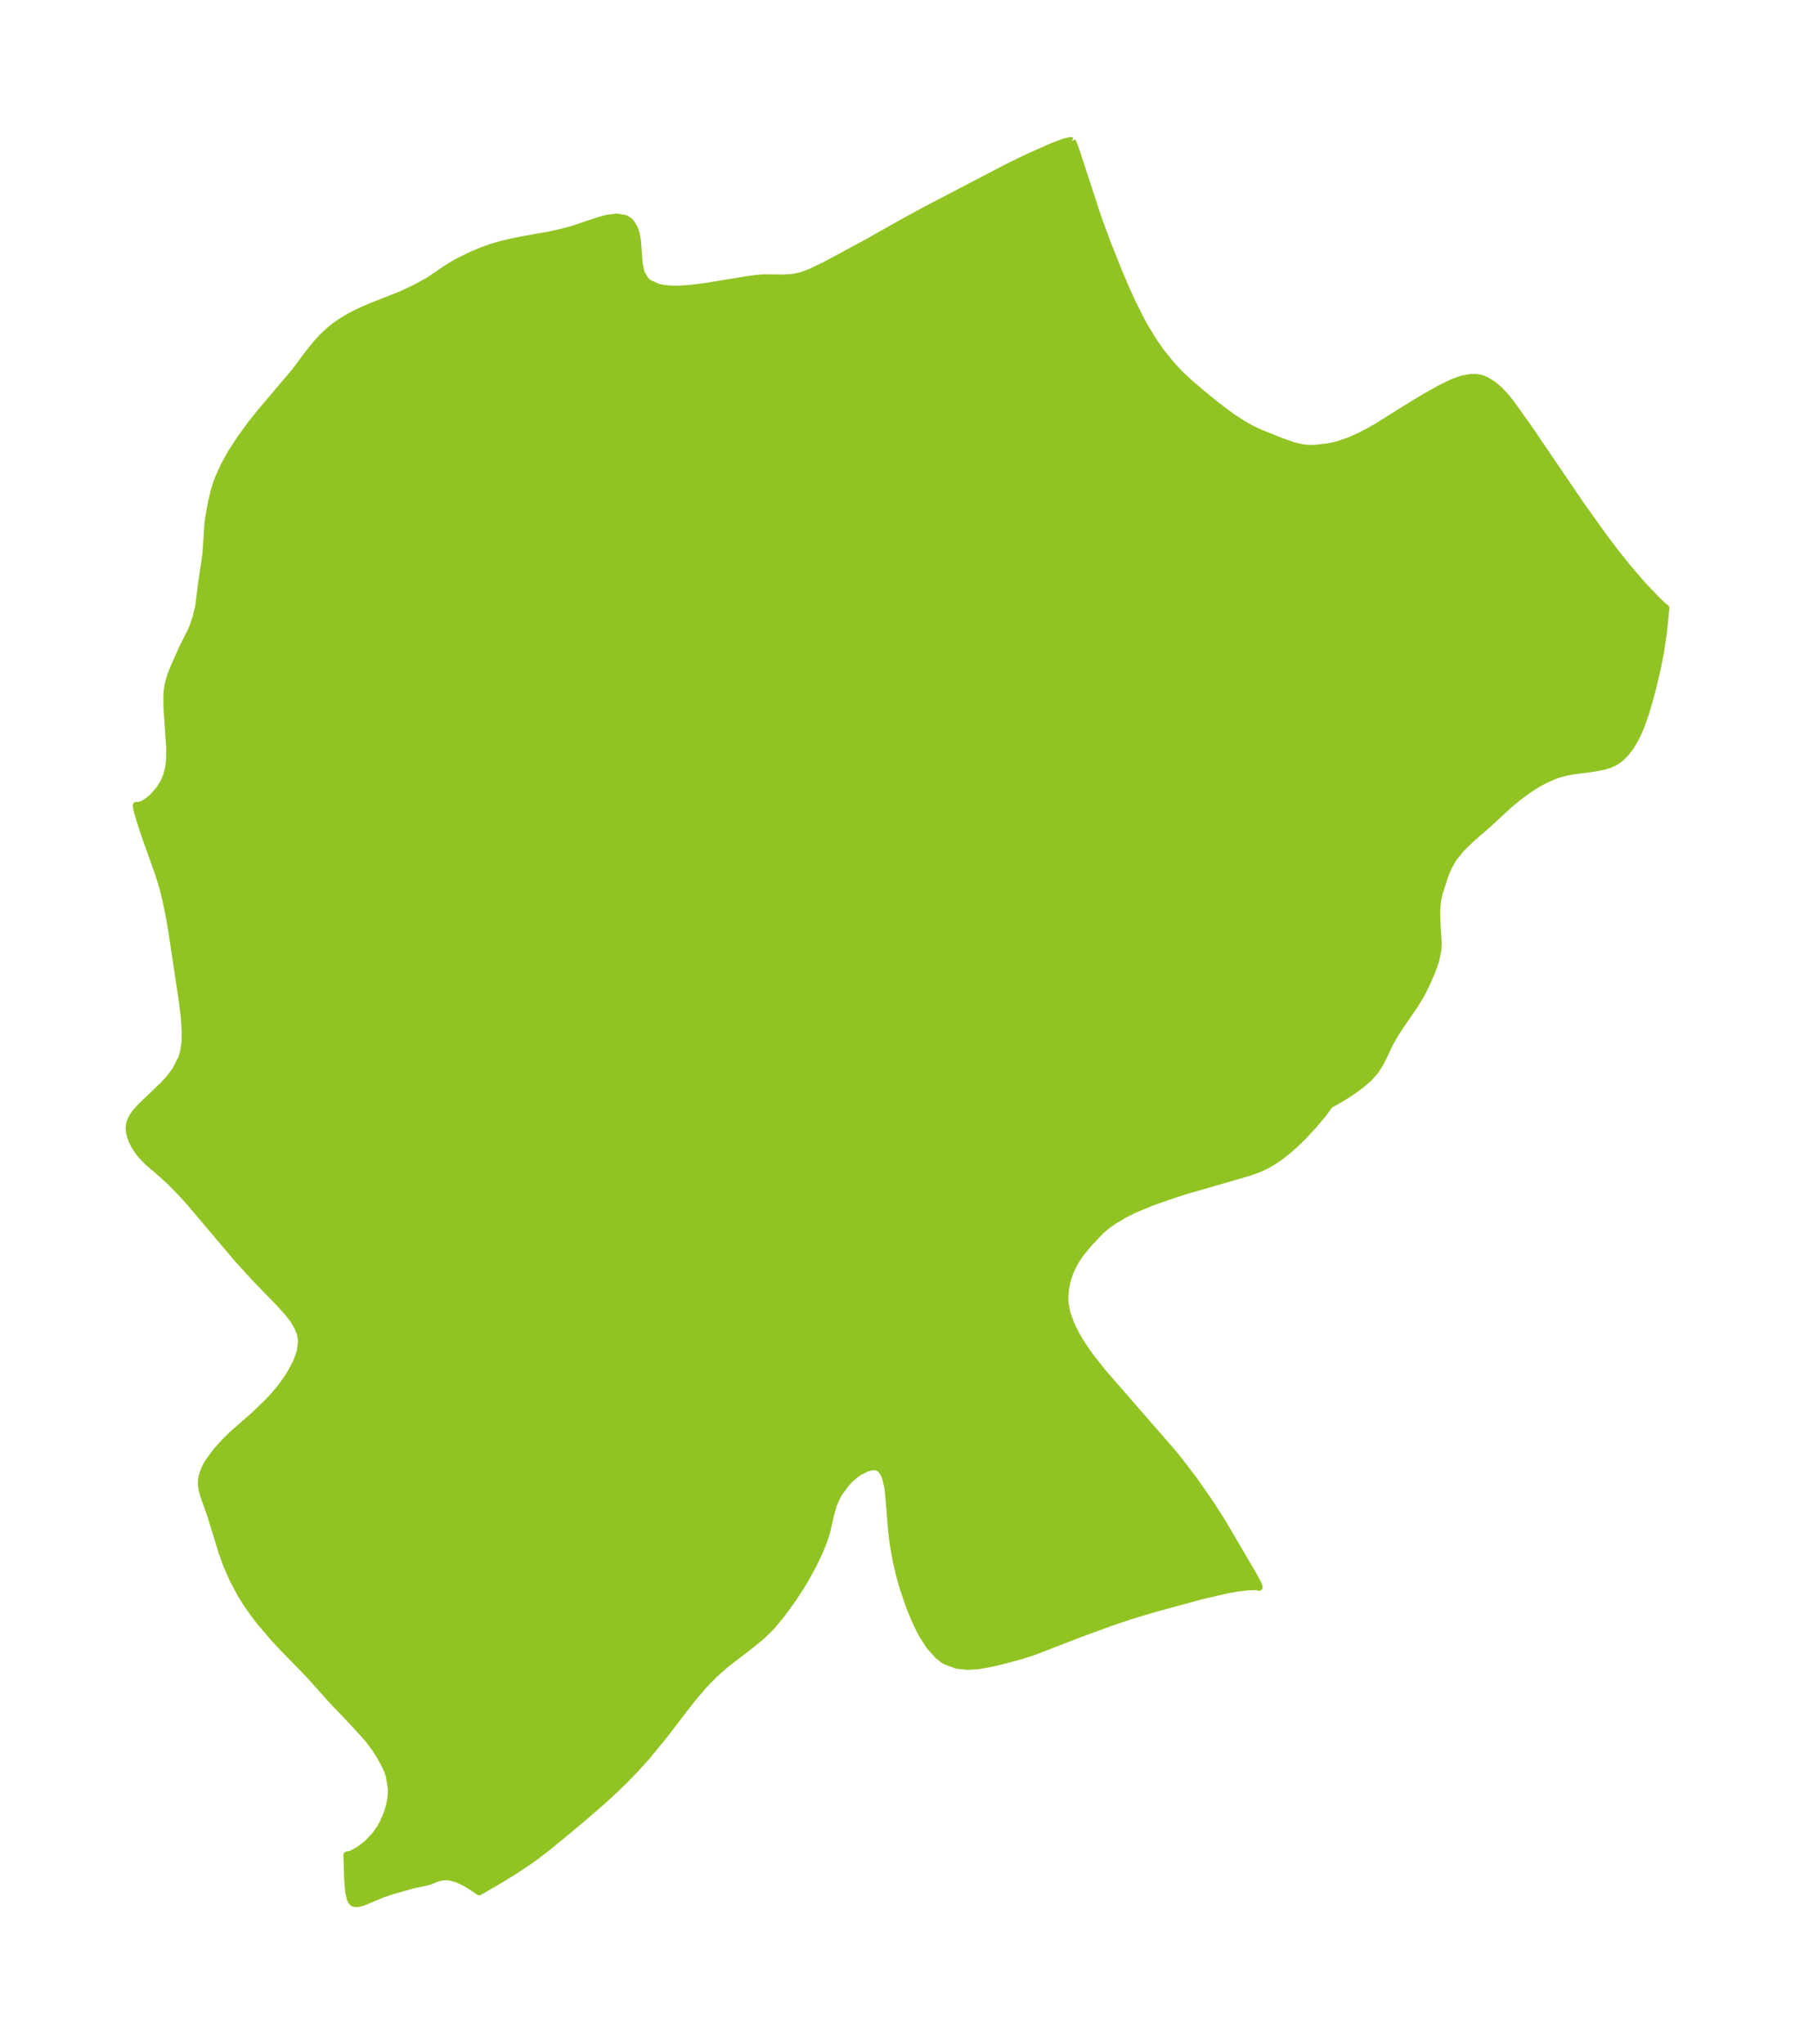 <?xml version="1.0" encoding="UTF-8"?>
<!DOCTYPE svg  PUBLIC '-//W3C//DTD SVG 1.1//EN'  'http://www.w3.org/Graphics/SVG/1.1/DTD/svg11.dtd'>
<svg width="246.32pt" height="280.51pt" version="1.1" viewBox="0 0 246.32 280.51" xmlns="http://www.w3.org/2000/svg" xmlns:xlink="http://www.w3.org/1999/xlink">
 <defs>
  <style type="text/css">*{stroke-linejoin: round; stroke-linecap: butt}</style>
 </defs>
 <g id="figure_1">
  <g id="patch_1">
   <path d="m0 280.51h246.32v-280.51h-246.32v280.51z" fill="none"/>
  </g>
  <g id="axes_1">
   <g id="PatchCollection_1">
    <defs>
     <path id="mc814fbda3b" d="m147.1-261.15 0.214 0.413 0.376 1.044 3.01 9.204 1.265 3.434 1.531 3.826 0.805 1.904 1.094 2.42 1.127 2.248 0.587 1.069 1.295 2.107 0.92 1.298 1.409 1.746 1.23 1.318 1.221 1.136 1.909 1.624 1.911 1.556 1.997 1.492 1.423 0.927 1.171 0.666 1.056 0.521 2.951 1.194 1.924 0.684 1.249 0.286 0.506 0.054 0.739 0.02 0.802-0.042 1.412-0.171 0.913-0.186 0.656-0.179 1.446-0.505 1.322-0.601 1.169-0.593 1.216-0.691 4.924-3.082 1.788-1.063 2.019-1.138 1.681-0.814 1.202-0.431 1.169-0.226 0.612-0.021 0.581 0.064 0.478 0.125 0.525 0.217 0.957 0.59 0.923 0.791 0.878 0.952 0.596 0.752 2.427 3.391 7.096 10.445 3.167 4.439 1.634 2.167 1.645 2.067 2.154 2.501 1.887 1.977 0.912 0.883 0.374 0.284-0.332 3.257-0.393 2.692-0.473 2.43-0.635 2.638-0.456 1.714-0.525 1.772-0.573 1.619-0.365 0.868-0.525 1.064-0.54 0.9-0.629 0.842-0.761 0.771-0.645 0.471-0.82 0.398-0.865 0.267-1.462 0.267-2.619 0.339-1.051 0.194-1.045 0.277-0.562 0.195-1.25 0.548-0.884 0.474-0.937 0.574-0.972 0.665-0.945 0.71-1.186 0.974-2.941 2.713-2.405 2.098-1.326 1.301-1.056 1.311-0.634 1.121-0.499 1.182-0.777 2.396-0.258 1.202-0.106 1.235 0.013 1.251 0.191 3.133-0.035 0.997-0.305 1.511-0.54 1.521-0.67 1.529-0.717 1.467-0.923 1.527-2.209 3.224-0.541 0.845-0.658 1.152-1.029 2.161-0.445 0.844-0.534 0.819-0.848 0.973-1.071 0.938-0.886 0.659-1.041 0.7-1.003 0.624-1.428 0.805-0.927 1.253-1.237 1.478-1.375 1.493-1.075 1.057-0.979 0.874-1.02 0.815-0.885 0.622-0.913 0.553-0.707 0.363-0.782 0.339-1.275 0.451-8.423 2.435-1.753 0.556-3.021 1.057-2.484 1.034-1.354 0.675-1.424 0.849-1.013 0.729-0.806 0.689-1.685 1.793-1.135 1.405-0.503 0.747-0.379 0.652-0.519 1.125-0.347 1.067-0.265 1.35-0.066 1.18 0.03 0.553 0.274 1.438 0.511 1.435 0.697 1.426 0.714 1.207 0.801 1.196 0.719 0.983 1.571 1.972 9.269 10.643 1.144 1.394 2.03 2.665 1.981 2.829 1.823 2.83 4.447 7.584 0.564 1.087 0.089 0.325-0.127-0.072-0.275-0.033-1.054 0.032-1.532 0.175-1.308 0.23-3.585 0.828-6.532 1.781-3.052 0.913-3.05 1.027-4.252 1.567-6.382 2.464-1.593 0.504-2.049 0.548-1.89 0.461-1.925 0.336-1.429 0.079-1.442-0.16-1.504-0.556-0.378-0.234-0.655-0.518-1.174-1.318-0.909-1.403-0.511-0.948-0.479-1.001-0.757-1.814-0.908-2.615-0.557-1.94-0.446-1.896-0.391-2.202-0.234-1.853-0.418-5.098-0.131-1.059-0.272-1.193-0.239-0.592-0.346-0.527-0.356-0.302-0.304-0.126-0.281-0.044-0.321 0.011-0.297 0.052-0.544 0.169-0.981 0.49-0.366 0.244-0.737 0.606-0.699 0.724-0.941 1.276-0.303 0.526-0.492 1.105-0.351 1.214-0.595 2.597-0.291 0.927-0.63 1.605-0.922 1.935-0.941 1.726-0.636 1.072-1.094 1.701-1.608 2.228-1.297 1.57-0.482 0.516-1.09 1.036-1.458 1.192-3.281 2.52-1.578 1.377-0.951 0.946-0.755 0.818-1.142 1.337-1.286 1.624-2.778 3.643-2.435 2.969-1.474 1.637-1.438 1.491-1.5 1.461-1.669 1.534-2.635 2.283-2.426 2.03-2.468 2.022-1.507 1.167-1.15 0.823-1.994 1.314-2.399 1.474-2.341 1.348-0.776-0.539-0.863-0.535-0.747-0.4-0.637-0.282-0.94-0.273-0.61-0.052-0.412 0.028-0.704 0.161-1.059 0.424-0.406 0.118-1.884 0.399-2.858 0.801-1.343 0.452-2.727 1.136-0.615 0.167-0.486 0.014-0.2-0.071-0.226-0.216-0.168-0.329-0.214-0.9-0.151-1.718-0.103-3.412 0.601-0.109 1.032-0.571 1.187-0.915 1.122-1.191 0.662-0.97 0.418-0.773 0.531-1.273 0.276-0.925 0.183-0.918 0.069-0.598 0.023-0.882-0.299-1.784-0.24-0.689-0.428-0.933-0.603-1.081-0.686-1.068-0.952-1.277-1.812-2.01-3.011-3.155-3.255-3.624-3.841-3.961-1.164-1.266-1.77-2.084-0.942-1.231-0.882-1.27-0.771-1.242-1.036-1.929-0.859-1.939-0.683-1.868-1.511-4.932-1.009-2.887-0.216-0.756-0.103-0.736 0.008-0.498 0.06-0.442 0.137-0.549 0.208-0.558 0.277-0.559 0.346-0.58 0.975-1.326 1.173-1.307 1.124-1.105 2.947-2.584 1.825-1.754 0.837-0.899 0.793-0.933 0.536-0.701 0.731-1.071 0.376-0.612 0.723-1.383 0.49-1.373 0.174-1.351-0.027-0.424-0.172-0.805-0.312-0.786-0.556-0.961-0.708-0.943-1.15-1.276-3.454-3.563-2.382-2.615-6.578-7.782-1.182-1.304-1.297-1.327-1.002-0.948-2.294-1.97-0.923-0.977-0.388-0.502-0.478-0.74-0.332-0.655-0.212-0.555-0.158-0.643-0.045-0.445 0.011-0.384 0.093-0.488 0.303-0.697 0.468-0.676 0.769-0.854 3.029-2.895 0.894-0.987 0.817-1.097 0.844-1.671 0.262-0.944 0.17-1.22 0.039-1.288-0.133-2.162-0.29-2.284-1.408-9.384-0.344-1.999-0.408-2.042-0.408-1.704-0.323-1.145-0.454-1.387-1.805-5.052-0.633-1.95-0.424-1.461-0.09-0.619 0.292 0.031 0.557-0.179 0.613-0.359 0.74-0.597 0.973-1.101 0.541-0.866 0.42-0.958 0.274-1.028 0.145-1.085 0.027-1.844-0.379-5.501-0.015-1.325 0.037-0.777 0.13-0.958 0.356-1.273 0.487-1.215 1.182-2.668 1.024-2.007 0.333-0.733 0.444-1.323 0.378-1.532 0.363-2.937 0.643-4.379 0.257-4.082 0.156-1.103 0.314-1.689 0.368-1.584 0.329-1.081 0.279-0.757 0.821-1.804 0.903-1.632 1.321-2.036 1.443-1.974 1.266-1.578 4.741-5.601 2.023-2.7 1.109-1.353 0.586-0.632 0.939-0.887 0.767-0.624 0.812-0.58 1.359-0.819 1.3-0.653 1.493-0.652 4.149-1.635 2.007-0.942 1.788-0.985 2.409-1.635 1.026-0.635 0.69-0.385 1.764-0.864 1.435-0.601 1.298-0.465 1.041-0.309 1.765-0.433 1.303-0.266 3.889-0.69 1.566-0.347 1.523-0.41 3.495-1.169 1.169-0.333 1.452-0.197 1.208 0.228 0.455 0.292 0.305 0.311 0.428 0.717 0.265 0.825 0.142 0.812 0.248 3.25 0.269 1.199 0.554 0.989 0.49 0.435 1.266 0.569 0.786 0.167 0.855 0.09 1.263 0.015 1.69-0.118 2.012-0.257 6.051-0.992 0.987-0.12 0.95-0.068 2.722 0.03 1.337-0.098 1.018-0.23 1.269-0.459 2.102-1.018 5.779-3.115 4.561-2.581 2.966-1.626 11.515-6.017 2.958-1.442 3.404-1.51 1.675-0.616 0.762-0.157 0.164 0.061" stroke="#91c423"/>
    </defs>
    <g clip-path="url(#p6504b48765)">
     <use y="280.512" fill="#91c423" stroke="#91c423" xlink:href="#mc814fbda3b"/>
    </g>
   </g>
  </g>
 </g>
 <defs>
  <clipPath id="p6504b48765">
   <rect x="7.2" y="7.2" width="231.92" height="266.11"/>
  </clipPath>
 </defs>
</svg>
